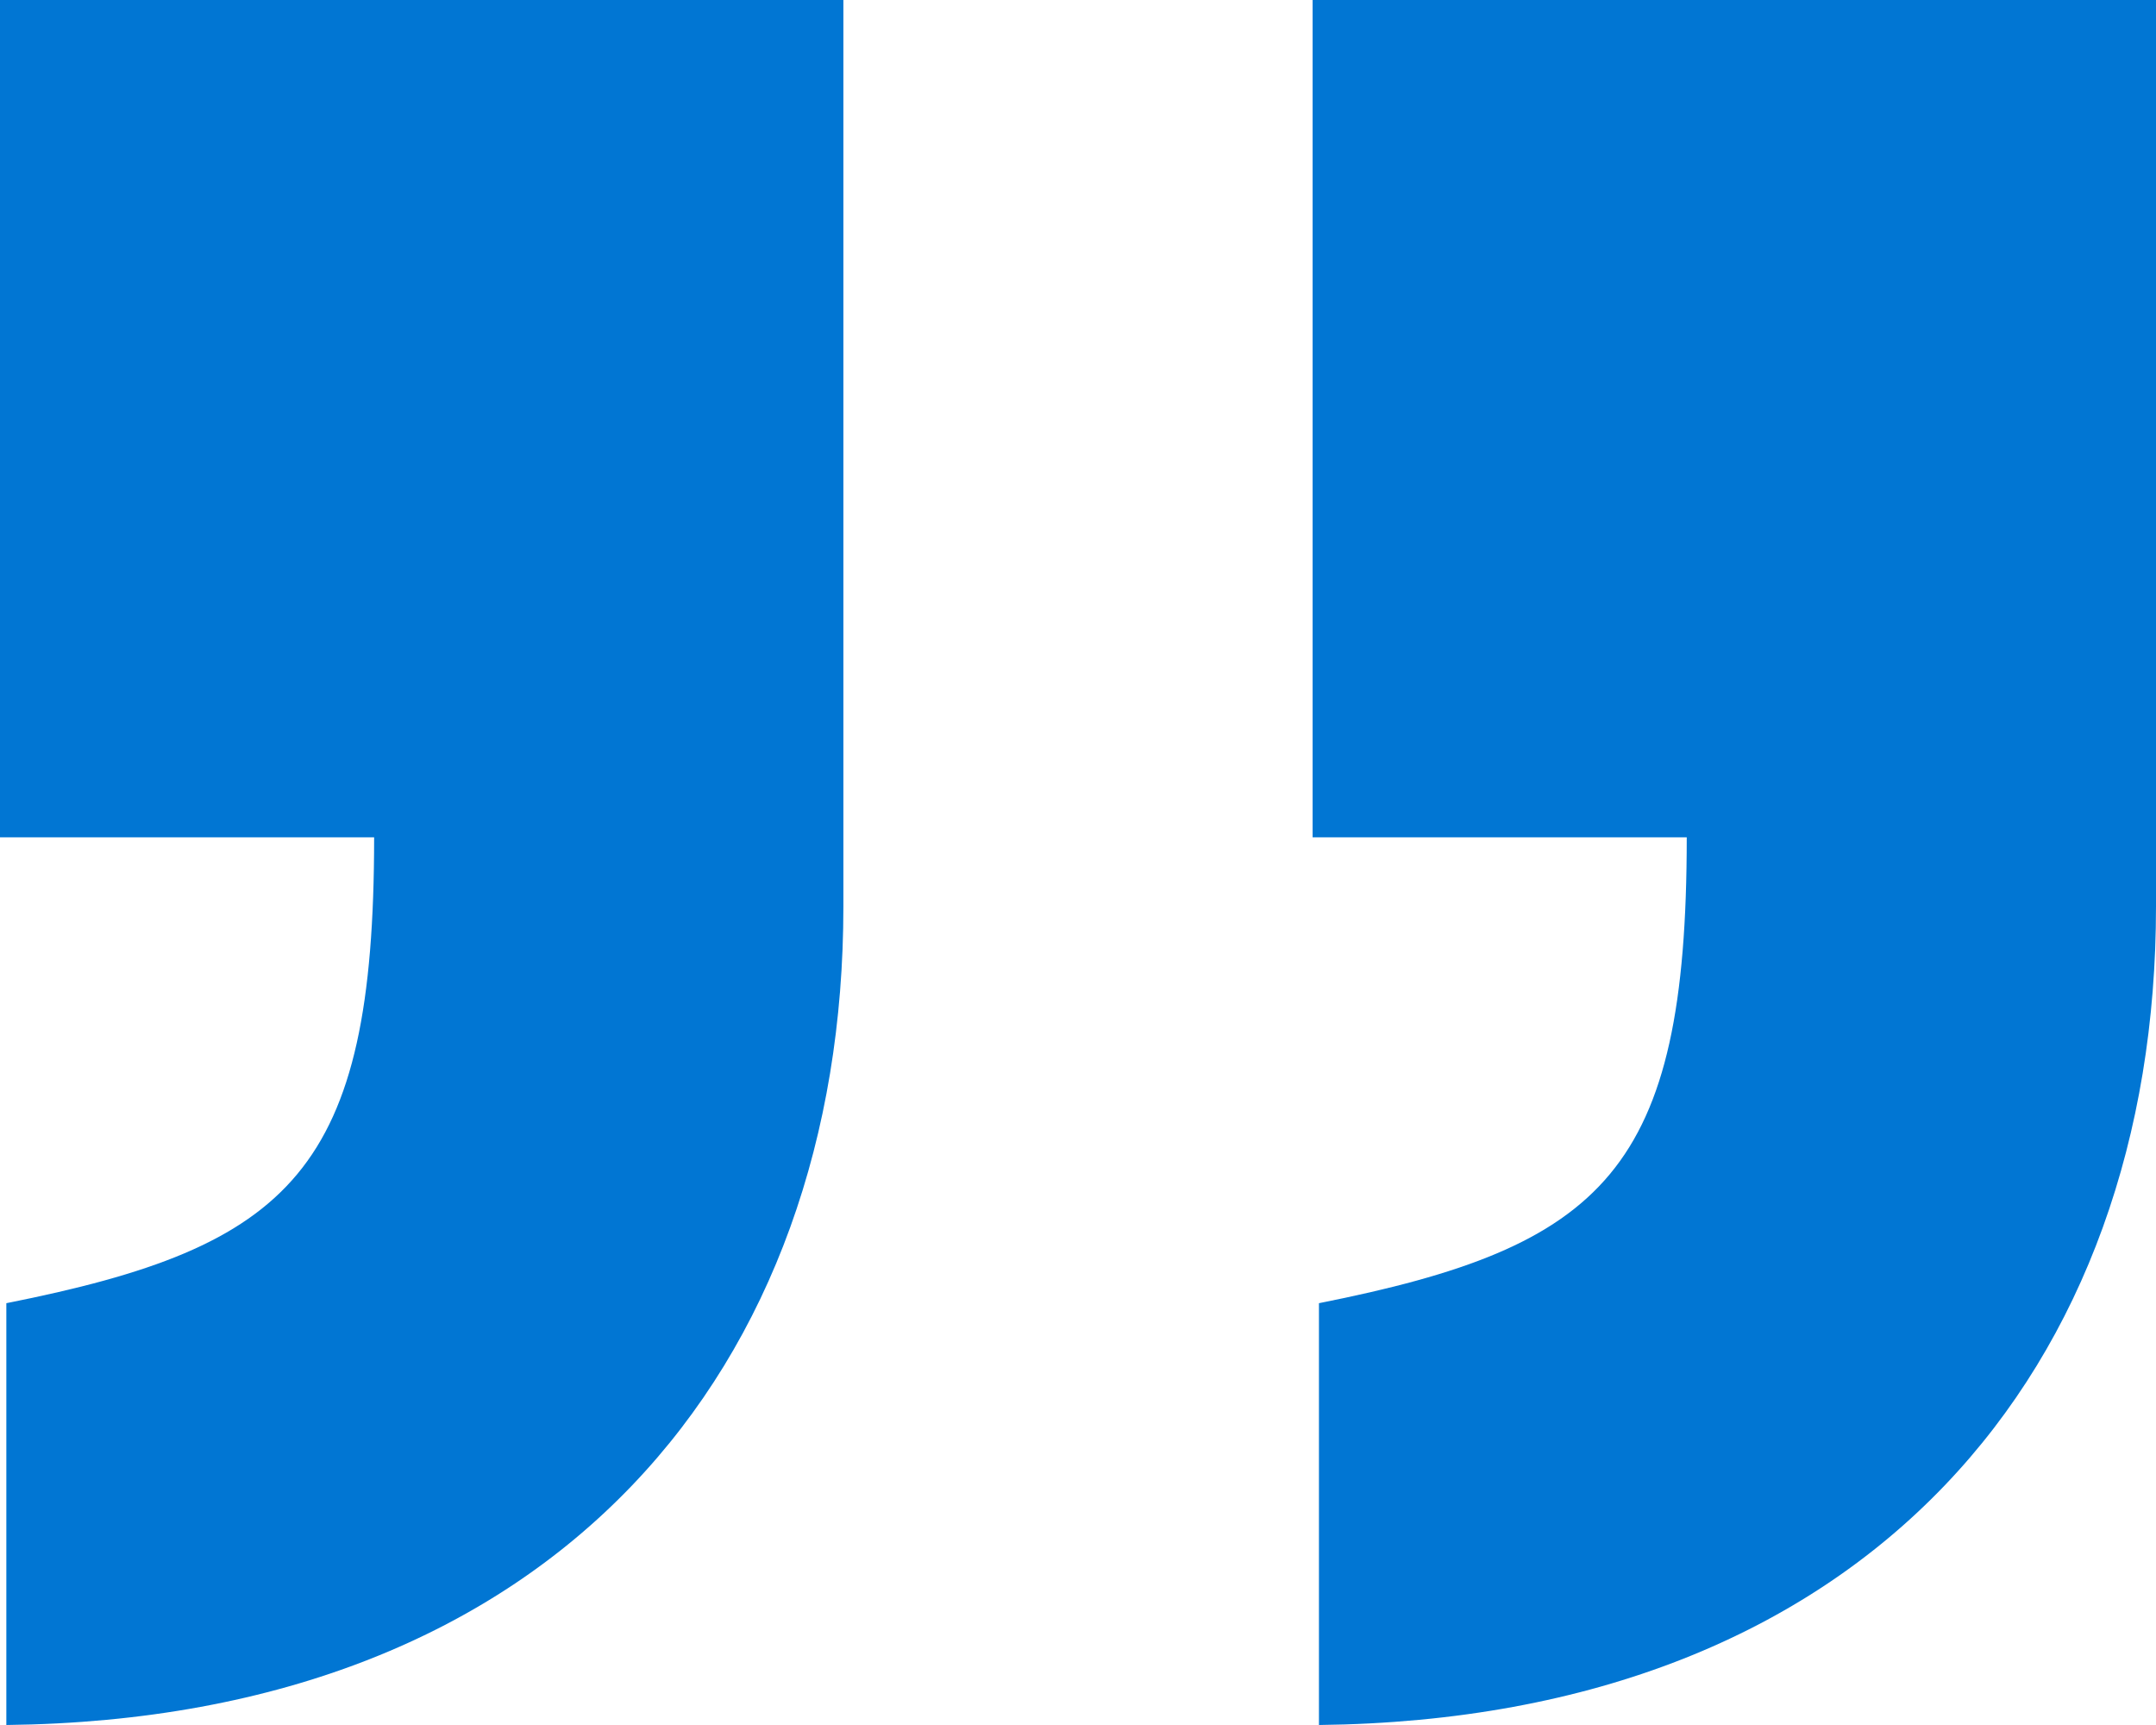 <svg width="100" height="80" viewBox="0 0 100 80" fill="none" xmlns="http://www.w3.org/2000/svg">
<path d="M60.882 0V38.832H78.235C78.235 54.307 74.412 57.81 61.176 60.438V80C86.765 79.708 100 63.358 100 42.044V0H60.882ZM0 0V38.832H17.353C17.353 54.307 13.529 57.81 0.294 60.438V80C25.882 79.708 39.118 63.358 39.118 42.044V0H0Z" fill="#0176D3"/>
</svg>
